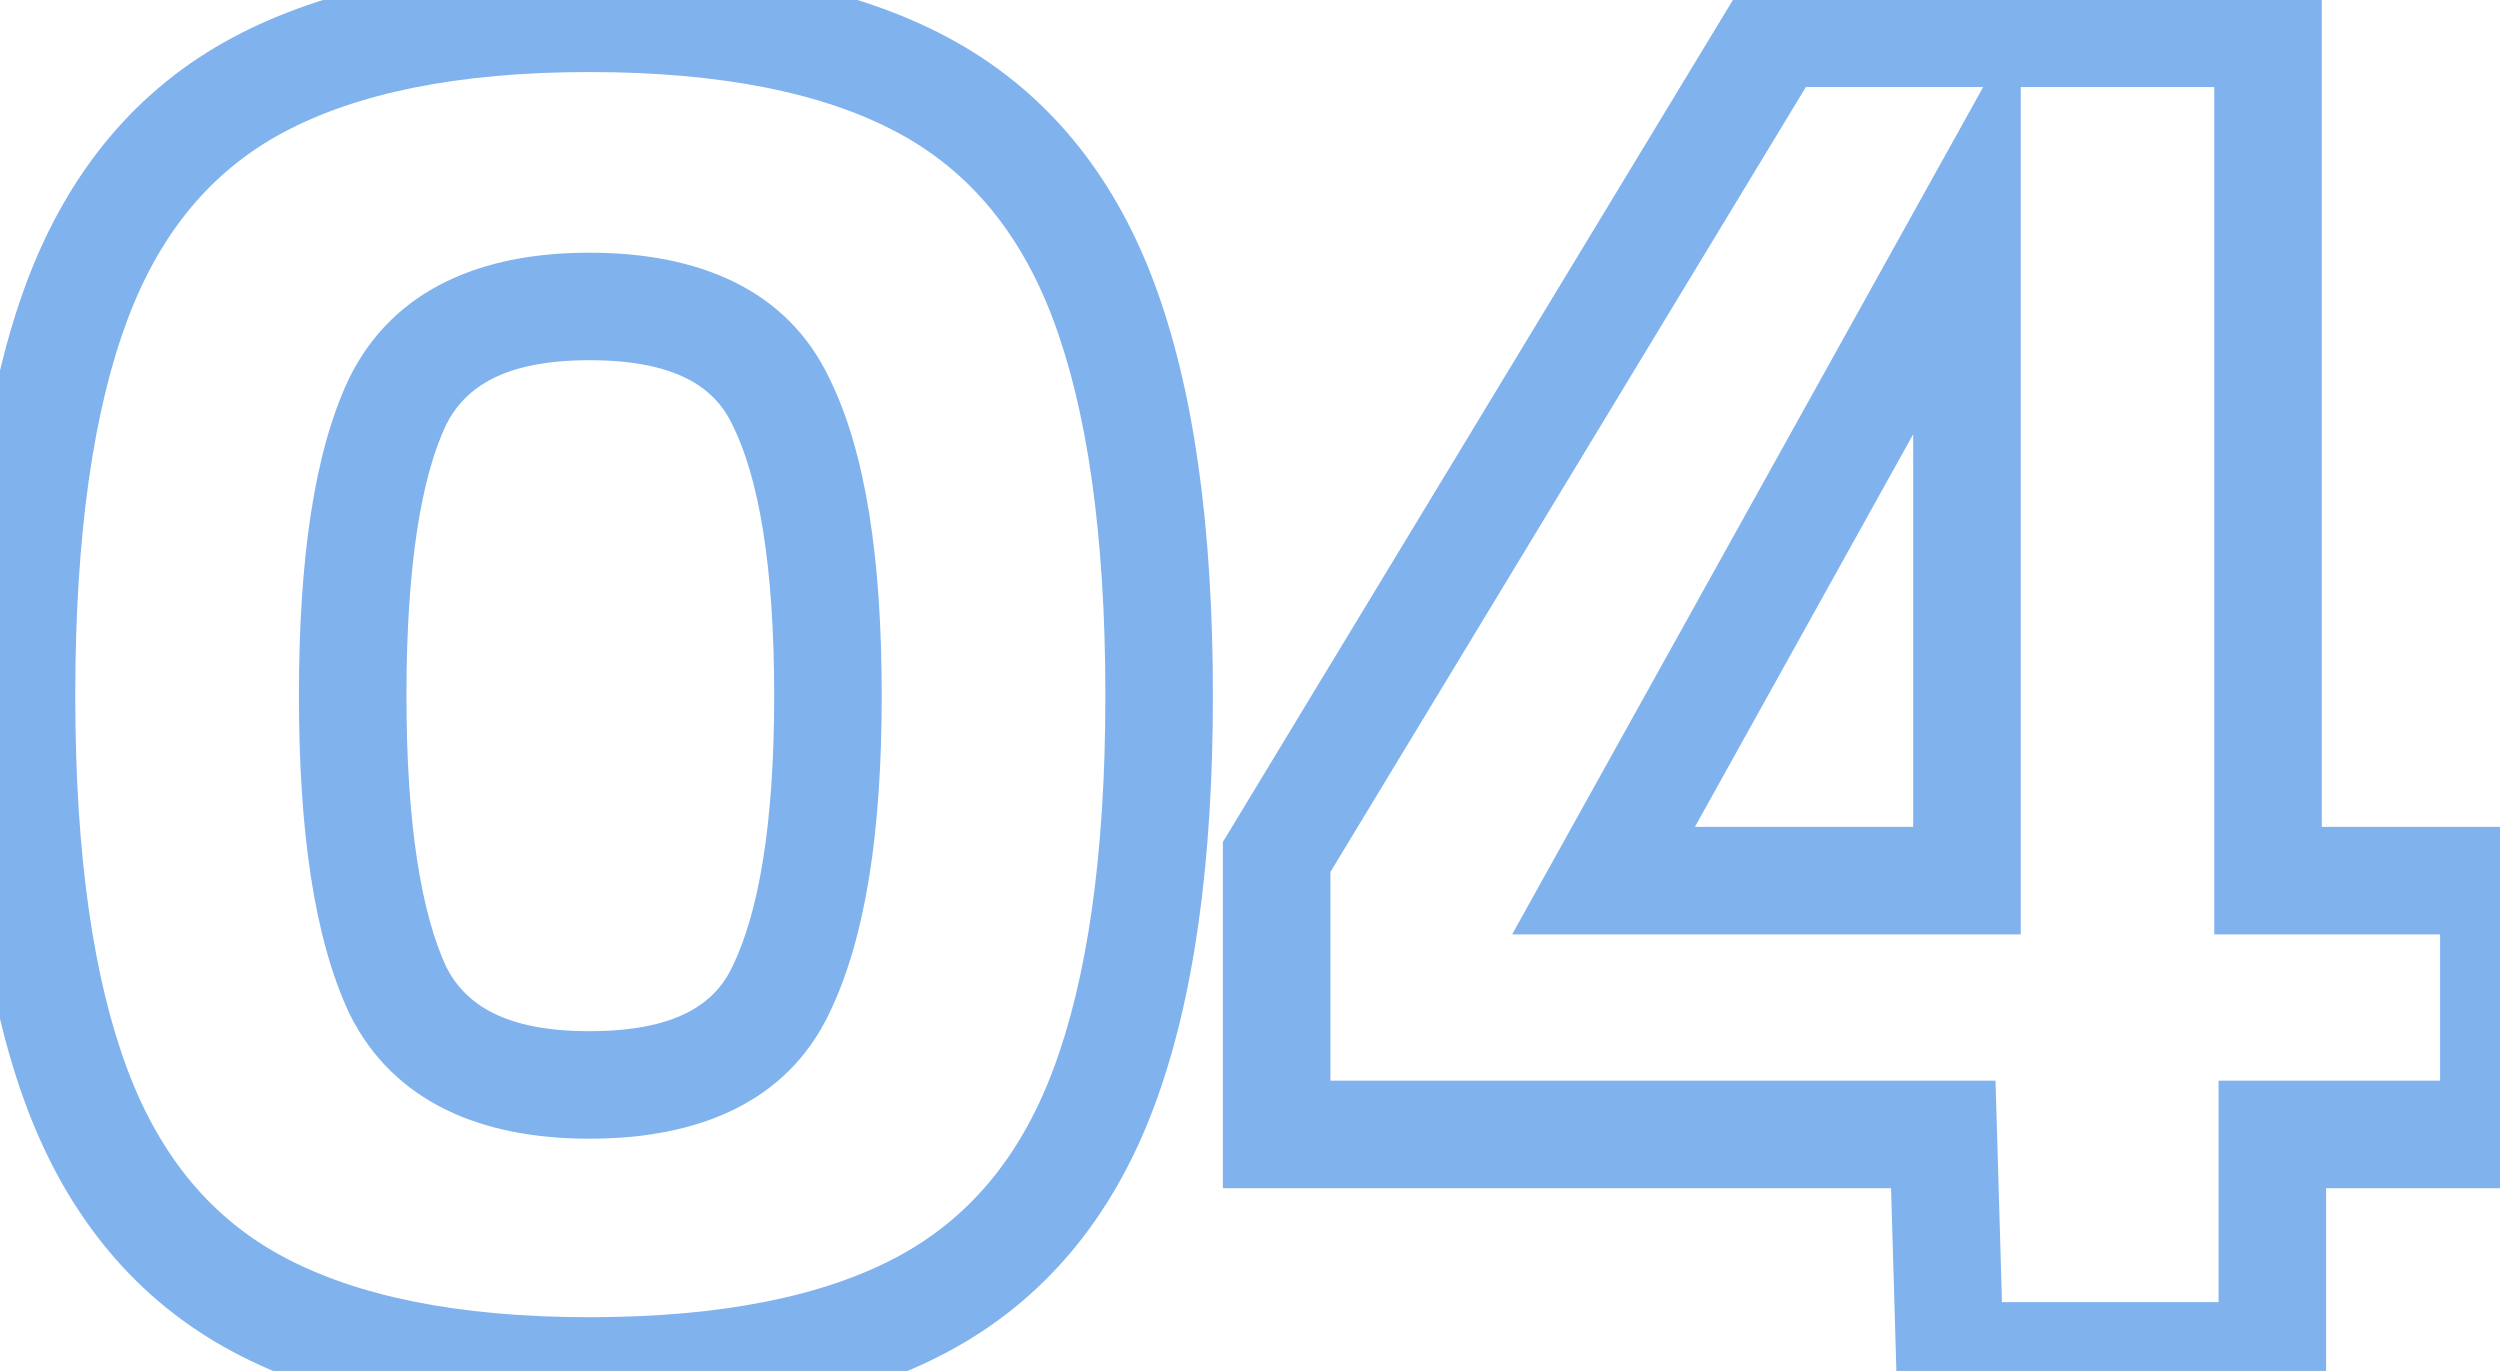 <svg width="93" height="51" viewBox="0 0 93 51" fill="none" xmlns="http://www.w3.org/2000/svg">
<g opacity="0.5">
<mask id="path-1-outside-1_6795_1071" maskUnits="userSpaceOnUse" x="-2" y="-2" width="97" height="55" fill="black">
<rect fill="white" x="-2" y="-2" width="97" height="55"/>
<path d="M43.12 25.88C43.12 31.96 42.427 36.84 41.04 40.52C39.653 44.2 37.413 46.867 34.32 48.52C31.227 50.173 27.093 51 21.92 51C16.8 51 12.693 50.173 9.6 48.52C6.507 46.867 4.267 44.2 2.88 40.52C1.493 36.84 0.8 31.96 0.8 25.88C0.8 19.747 1.493 14.84 2.88 11.16C4.267 7.48 6.507 4.813 9.6 3.16C12.693 1.507 16.8 0.68 21.92 0.68C27.093 0.68 31.227 1.507 34.32 3.16C37.413 4.813 39.653 7.48 41.04 11.16C42.427 14.84 43.12 19.747 43.12 25.88ZM21.92 40.36C25.547 40.36 27.92 39.187 29.04 36.84C30.213 34.44 30.8 30.787 30.8 25.88C30.8 20.92 30.213 17.267 29.04 14.92C27.92 12.573 25.547 11.4 21.92 11.4C18.347 11.4 15.973 12.573 14.8 14.92C13.68 17.267 13.12 20.92 13.12 25.88C13.12 30.787 13.68 34.44 14.8 36.84C15.973 39.187 18.347 40.36 21.92 40.36ZM47.491 31.88L66.051 1.24H84.371V32.76H92.771V42.2H84.531V50.44H72.531L72.291 42.2H47.491V31.88ZM73.171 32.76V8.44L59.651 32.76H73.171Z"/>
</mask>
<path d="M41.04 40.52L42.911 41.225L41.04 40.52ZM9.6 48.52L10.543 46.756L9.6 48.52ZM2.88 40.52L4.752 39.815L2.88 40.52ZM2.88 11.16L4.752 11.865L2.88 11.16ZM9.6 3.16L8.657 1.396L8.657 1.396L9.6 3.16ZM34.32 3.16L35.263 1.396V1.396L34.32 3.16ZM41.04 11.16L42.911 10.455L41.04 11.16ZM29.04 36.84L27.243 35.962L27.239 35.97L27.235 35.978L29.04 36.84ZM29.04 14.92L27.235 15.781L27.243 15.798L27.251 15.814L29.04 14.92ZM14.8 14.92L13.011 14.026L13.003 14.042L12.995 14.059L14.8 14.92ZM14.8 36.84L12.988 37.686L12.999 37.71L13.011 37.734L14.8 36.84ZM41.12 25.88C41.12 31.836 40.437 36.449 39.169 39.815L42.911 41.225C44.416 37.231 45.12 32.084 45.12 25.88H41.12ZM39.169 39.815C37.931 43.1 35.99 45.359 33.377 46.756L35.263 50.284C38.836 48.374 41.376 45.3 42.911 41.225L39.169 39.815ZM33.377 46.756C30.679 48.198 26.909 49 21.92 49V53C27.278 53 31.774 52.148 35.263 50.284L33.377 46.756ZM21.92 49C16.988 49 13.243 48.2 10.543 46.756L8.657 50.284C12.143 52.147 16.612 53 21.92 53V49ZM10.543 46.756C7.93 45.359 5.989 43.1 4.752 39.815L1.008 41.225C2.544 45.3 5.084 48.374 8.657 50.284L10.543 46.756ZM4.752 39.815C3.483 36.449 2.8 31.836 2.8 25.88H-1.2C-1.2 32.084 -0.496 37.231 1.008 41.225L4.752 39.815ZM2.8 25.88C2.8 19.868 3.484 15.23 4.752 11.865L1.008 10.455C-0.497 14.45 -1.2 19.625 -1.2 25.88H2.8ZM4.752 11.865C5.989 8.58 7.93 6.321 10.543 4.924L8.657 1.396C5.084 3.306 2.544 6.38 1.008 10.455L4.752 11.865ZM10.543 4.924C13.243 3.481 16.988 2.68 21.92 2.68V-1.32C16.612 -1.32 12.143 -0.467 8.657 1.396L10.543 4.924ZM21.92 2.68C26.909 2.68 30.679 3.482 33.377 4.924L35.263 1.396C31.774 -0.468 27.278 -1.32 21.92 -1.32V2.68ZM33.377 4.924C35.99 6.321 37.931 8.58 39.169 11.865L42.911 10.455C41.376 6.38 38.836 3.306 35.263 1.396L33.377 4.924ZM39.169 11.865C40.436 15.23 41.12 19.868 41.12 25.88H45.12C45.12 19.625 44.417 14.45 42.911 10.455L39.169 11.865ZM21.92 42.36C25.965 42.36 29.264 41.014 30.845 37.702L27.235 35.978C26.576 37.359 25.129 38.36 21.92 38.36V42.36ZM30.837 37.718C32.214 34.902 32.8 30.877 32.8 25.88H28.8C28.8 30.696 28.213 33.978 27.243 35.962L30.837 37.718ZM32.8 25.88C32.8 20.839 32.216 16.8 30.829 14.026L27.251 15.814C28.21 17.733 28.8 21.001 28.8 25.88H32.8ZM30.845 14.059C29.264 10.746 25.965 9.4 21.92 9.4V13.4C25.129 13.4 26.576 14.4 27.235 15.781L30.845 14.059ZM21.92 9.4C17.907 9.4 14.645 10.757 13.011 14.026L16.589 15.814C17.301 14.389 18.786 13.4 21.92 13.4V9.4ZM12.995 14.059C11.677 16.821 11.12 20.845 11.12 25.88H15.12C15.12 20.995 15.683 17.712 16.605 15.781L12.995 14.059ZM11.12 25.88C11.12 30.871 11.679 34.882 12.988 37.686L16.612 35.994C15.681 33.998 15.12 30.702 15.12 25.88H11.12ZM13.011 37.734C14.645 41.003 17.907 42.36 21.92 42.36V38.36C18.786 38.36 17.301 37.37 16.589 35.946L13.011 37.734ZM47.491 31.88L45.78 30.844L45.491 31.322V31.88H47.491ZM66.051 1.24V-0.76H64.924L64.34 0.204L66.051 1.24ZM84.371 1.24H86.371V-0.76H84.371V1.24ZM84.371 32.76H82.371V34.76H84.371V32.76ZM92.771 32.76H94.771V30.76H92.771V32.76ZM92.771 42.2V44.2H94.771V42.2H92.771ZM84.531 42.2V40.2H82.531V42.2H84.531ZM84.531 50.44V52.44H86.531V50.44H84.531ZM72.531 50.44L70.531 50.498L70.588 52.44H72.531V50.44ZM72.291 42.2L74.29 42.142L74.233 40.2H72.291V42.2ZM47.491 42.2H45.491V44.2H47.491V42.2ZM73.171 32.76V34.76H75.171V32.76H73.171ZM73.171 8.44H75.171V0.726L71.423 7.468L73.171 8.44ZM59.651 32.76L57.903 31.788L56.251 34.76H59.651V32.76ZM49.201 32.916L67.761 2.276L64.34 0.204L45.78 30.844L49.201 32.916ZM66.051 3.24H84.371V-0.76H66.051V3.24ZM82.371 1.24V32.76H86.371V1.24H82.371ZM84.371 34.76H92.771V30.76H84.371V34.76ZM90.771 32.76V42.2H94.771V32.76H90.771ZM92.771 40.2H84.531V44.2H92.771V40.2ZM82.531 42.2V50.44H86.531V42.2H82.531ZM84.531 48.44H72.531V52.44H84.531V48.44ZM74.53 50.382L74.29 42.142L70.291 42.258L70.531 50.498L74.53 50.382ZM72.291 40.2H47.491V44.2H72.291V40.2ZM49.491 42.2V31.88H45.491V42.2H49.491ZM75.171 32.76V8.44H71.171V32.76H75.171ZM71.423 7.468L57.903 31.788L61.399 33.732L74.919 9.412L71.423 7.468ZM59.651 34.76H73.171V30.76H59.651V34.76Z" fill="#0265DC" mask="url(#path-1-outside-1_6795_1071)"/>
</g>
</svg>
